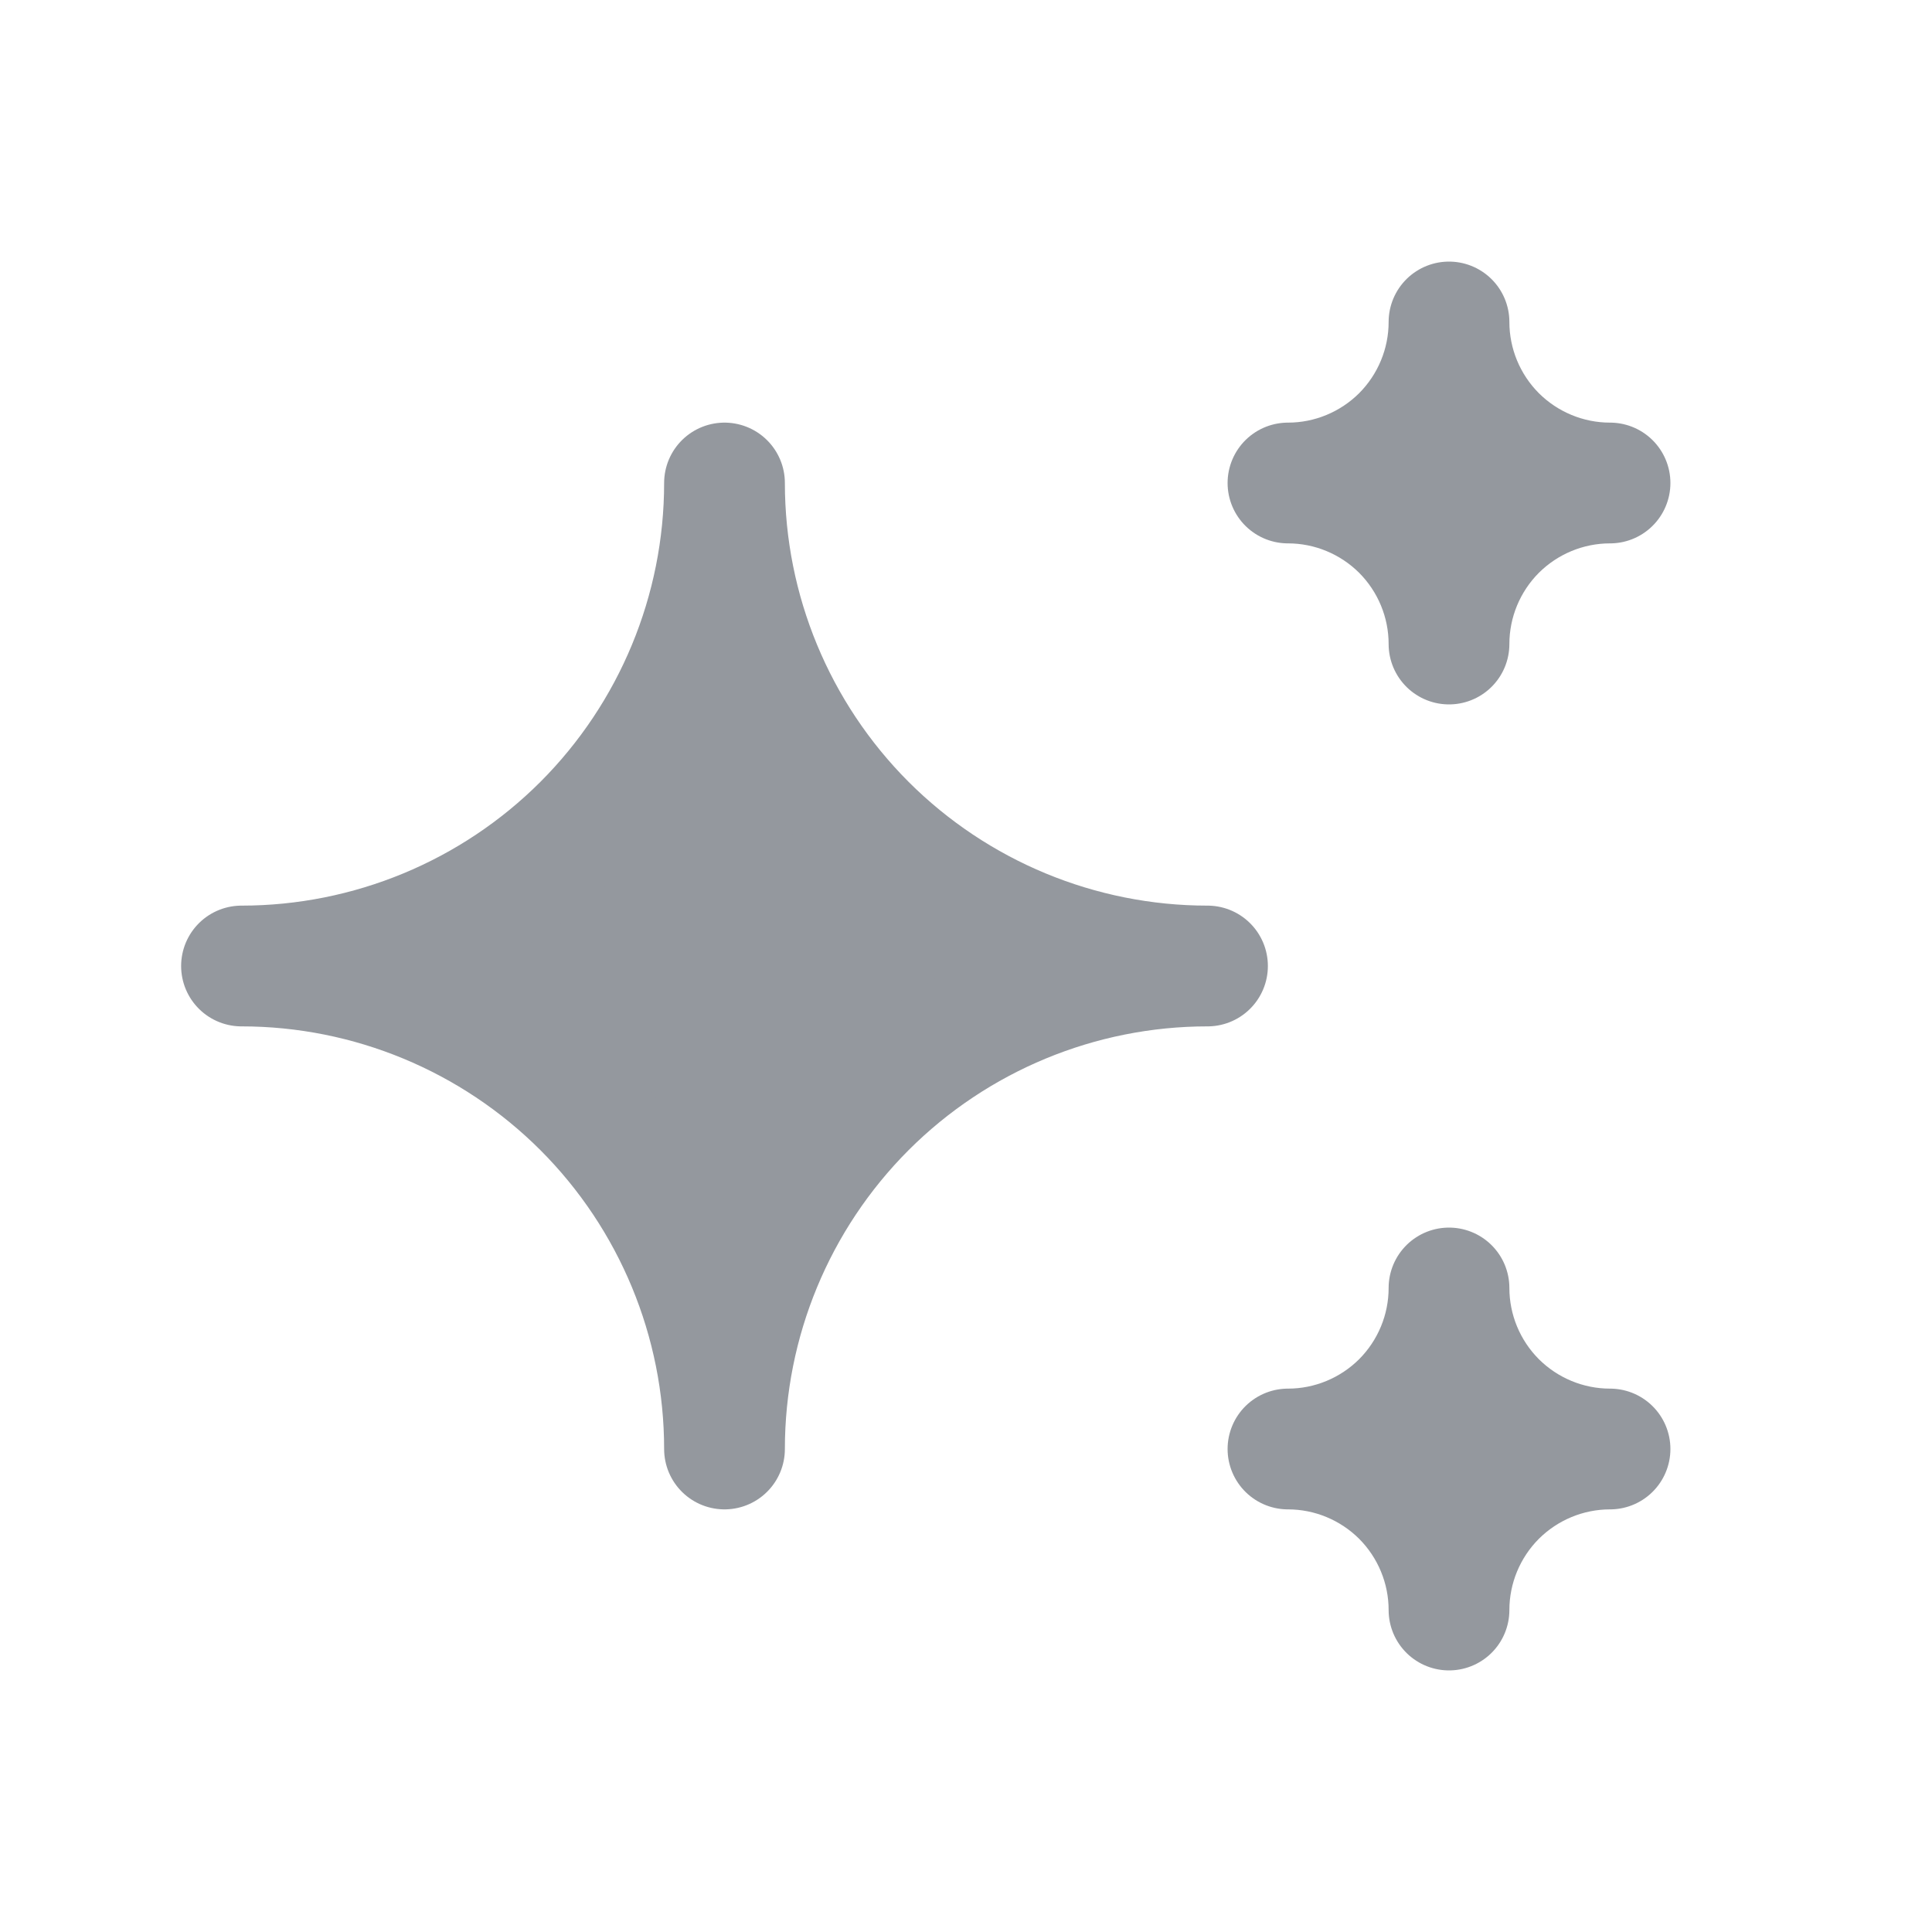 <svg
              width='20'
              height='20'
              viewBox='0 0 20 20'
              fill='none'
              xmlns='http://www.w3.org/2000/svg'
            >
              <g clip-path='url(#clip0_1_305)'>
                <path
                  d='M13.333 15C13.775 15 14.199 15.176 14.512 15.488C14.824 15.801 15 16.225 15 16.667C15 16.225 15.176 15.801 15.488 15.488C15.801 15.176 16.225 15 16.667 15C16.225 15 15.801 14.824 15.488 14.512C15.176 14.199 15 13.775 15 13.333C15 13.775 14.824 14.199 14.512 14.512C14.199 14.824 13.775 15 13.333 15ZM13.333 5C13.775 5 14.199 5.176 14.512 5.488C14.824 5.801 15 6.225 15 6.667C15 6.225 15.176 5.801 15.488 5.488C15.801 5.176 16.225 5 16.667 5C16.225 5 15.801 4.824 15.488 4.512C15.176 4.199 15 3.775 15 3.333C15 3.775 14.824 4.199 14.512 4.512C14.199 4.824 13.775 5 13.333 5ZM7.5 15C7.5 13.674 8.027 12.402 8.964 11.464C9.902 10.527 11.174 10 12.5 10C11.174 10 9.902 9.473 8.964 8.536C8.027 7.598 7.5 6.326 7.5 5C7.5 6.326 6.973 7.598 6.036 8.536C5.098 9.473 3.826 10 2.5 10C3.826 10 5.098 10.527 6.036 11.464C6.973 12.402 7.5 13.674 7.5 15Z'
                  fill='#94989E'
                  stroke='#94989E'
                  stroke-width='1.25'
                  stroke-linecap='round'
                  stroke-linejoin='round'
                />
                <animate
                  attributeName='opacity'
                  values='0.2;1;0.2'
                  dur='1.5s'
                  repeatCount='indefinite'
                />
              </g>
              <defs>
                <clipPath id='clip0_1_305'>
                  <rect width='30' height='30' fill='white' />
                </clipPath>
              </defs>
            </svg>